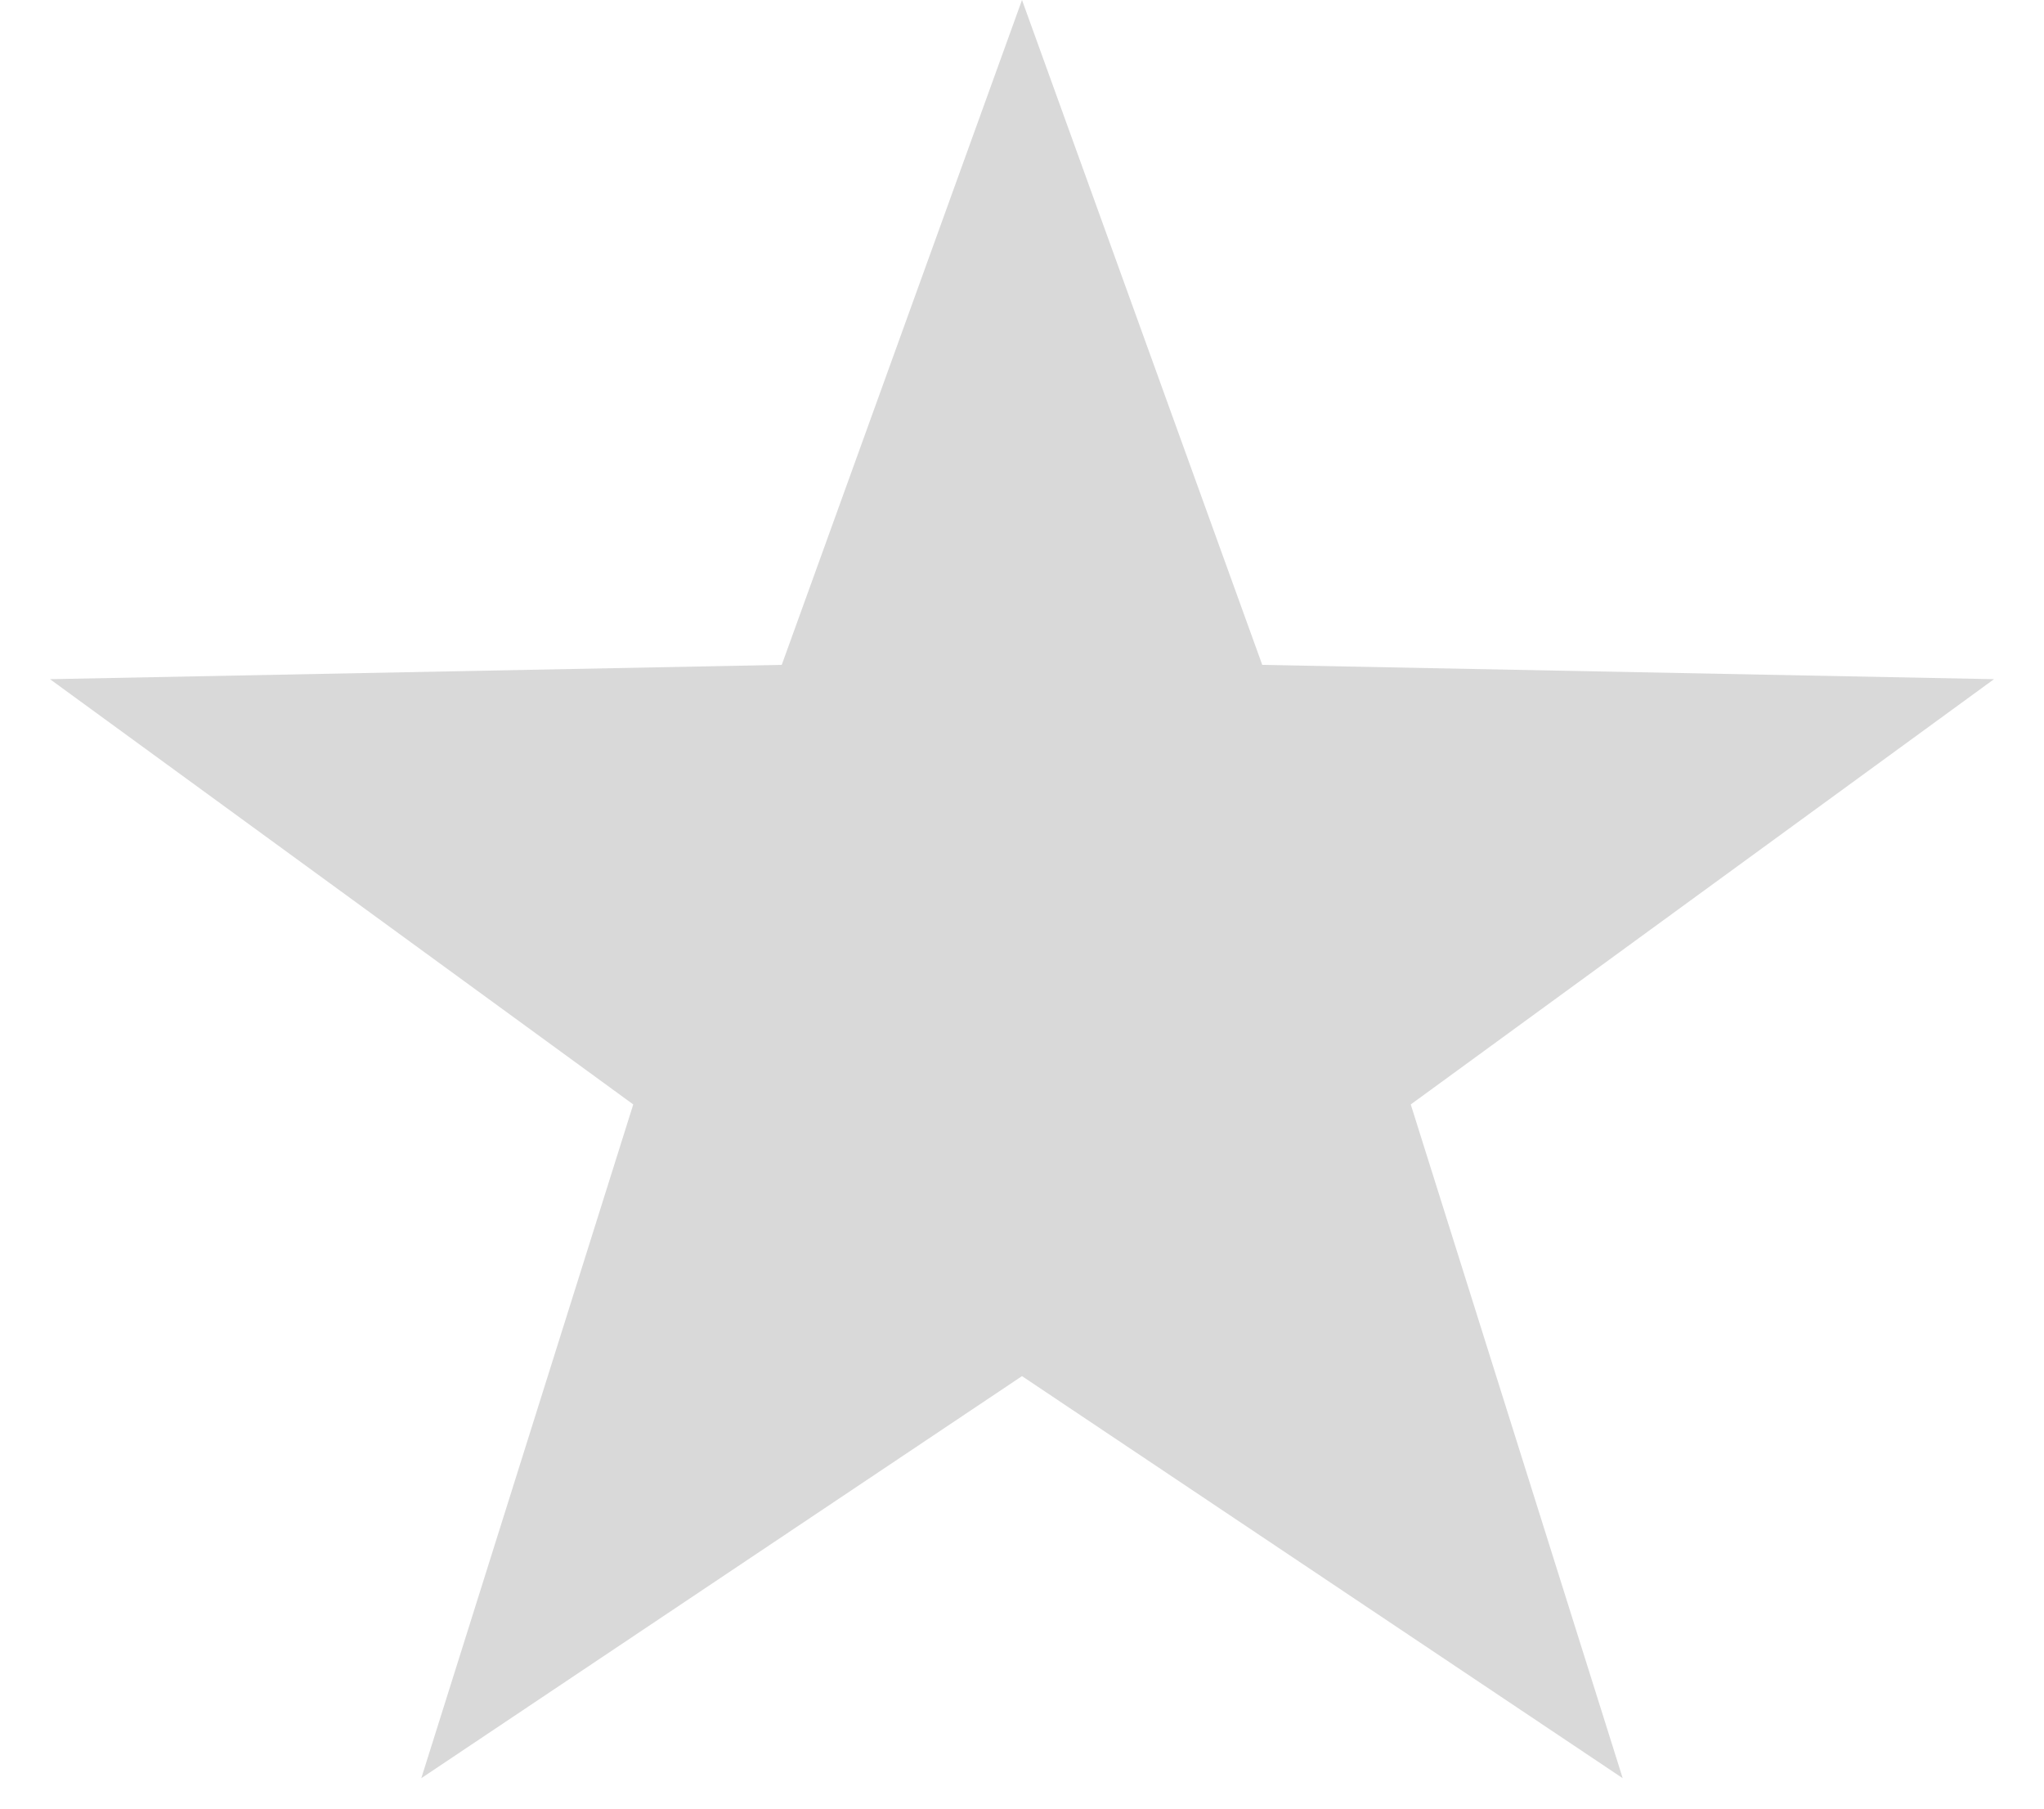 <svg width="26" height="23" viewBox="0 0 26 23" fill="none" xmlns="http://www.w3.org/2000/svg">
<path d="M13 0L16.056 8.455L25.364 8.637L17.945 14.045L20.641 22.613L13 17.5L5.359 22.613L8.055 14.045L0.636 8.637L9.944 8.455L13 0Z" fill="#D9D9D9"/>
</svg>
